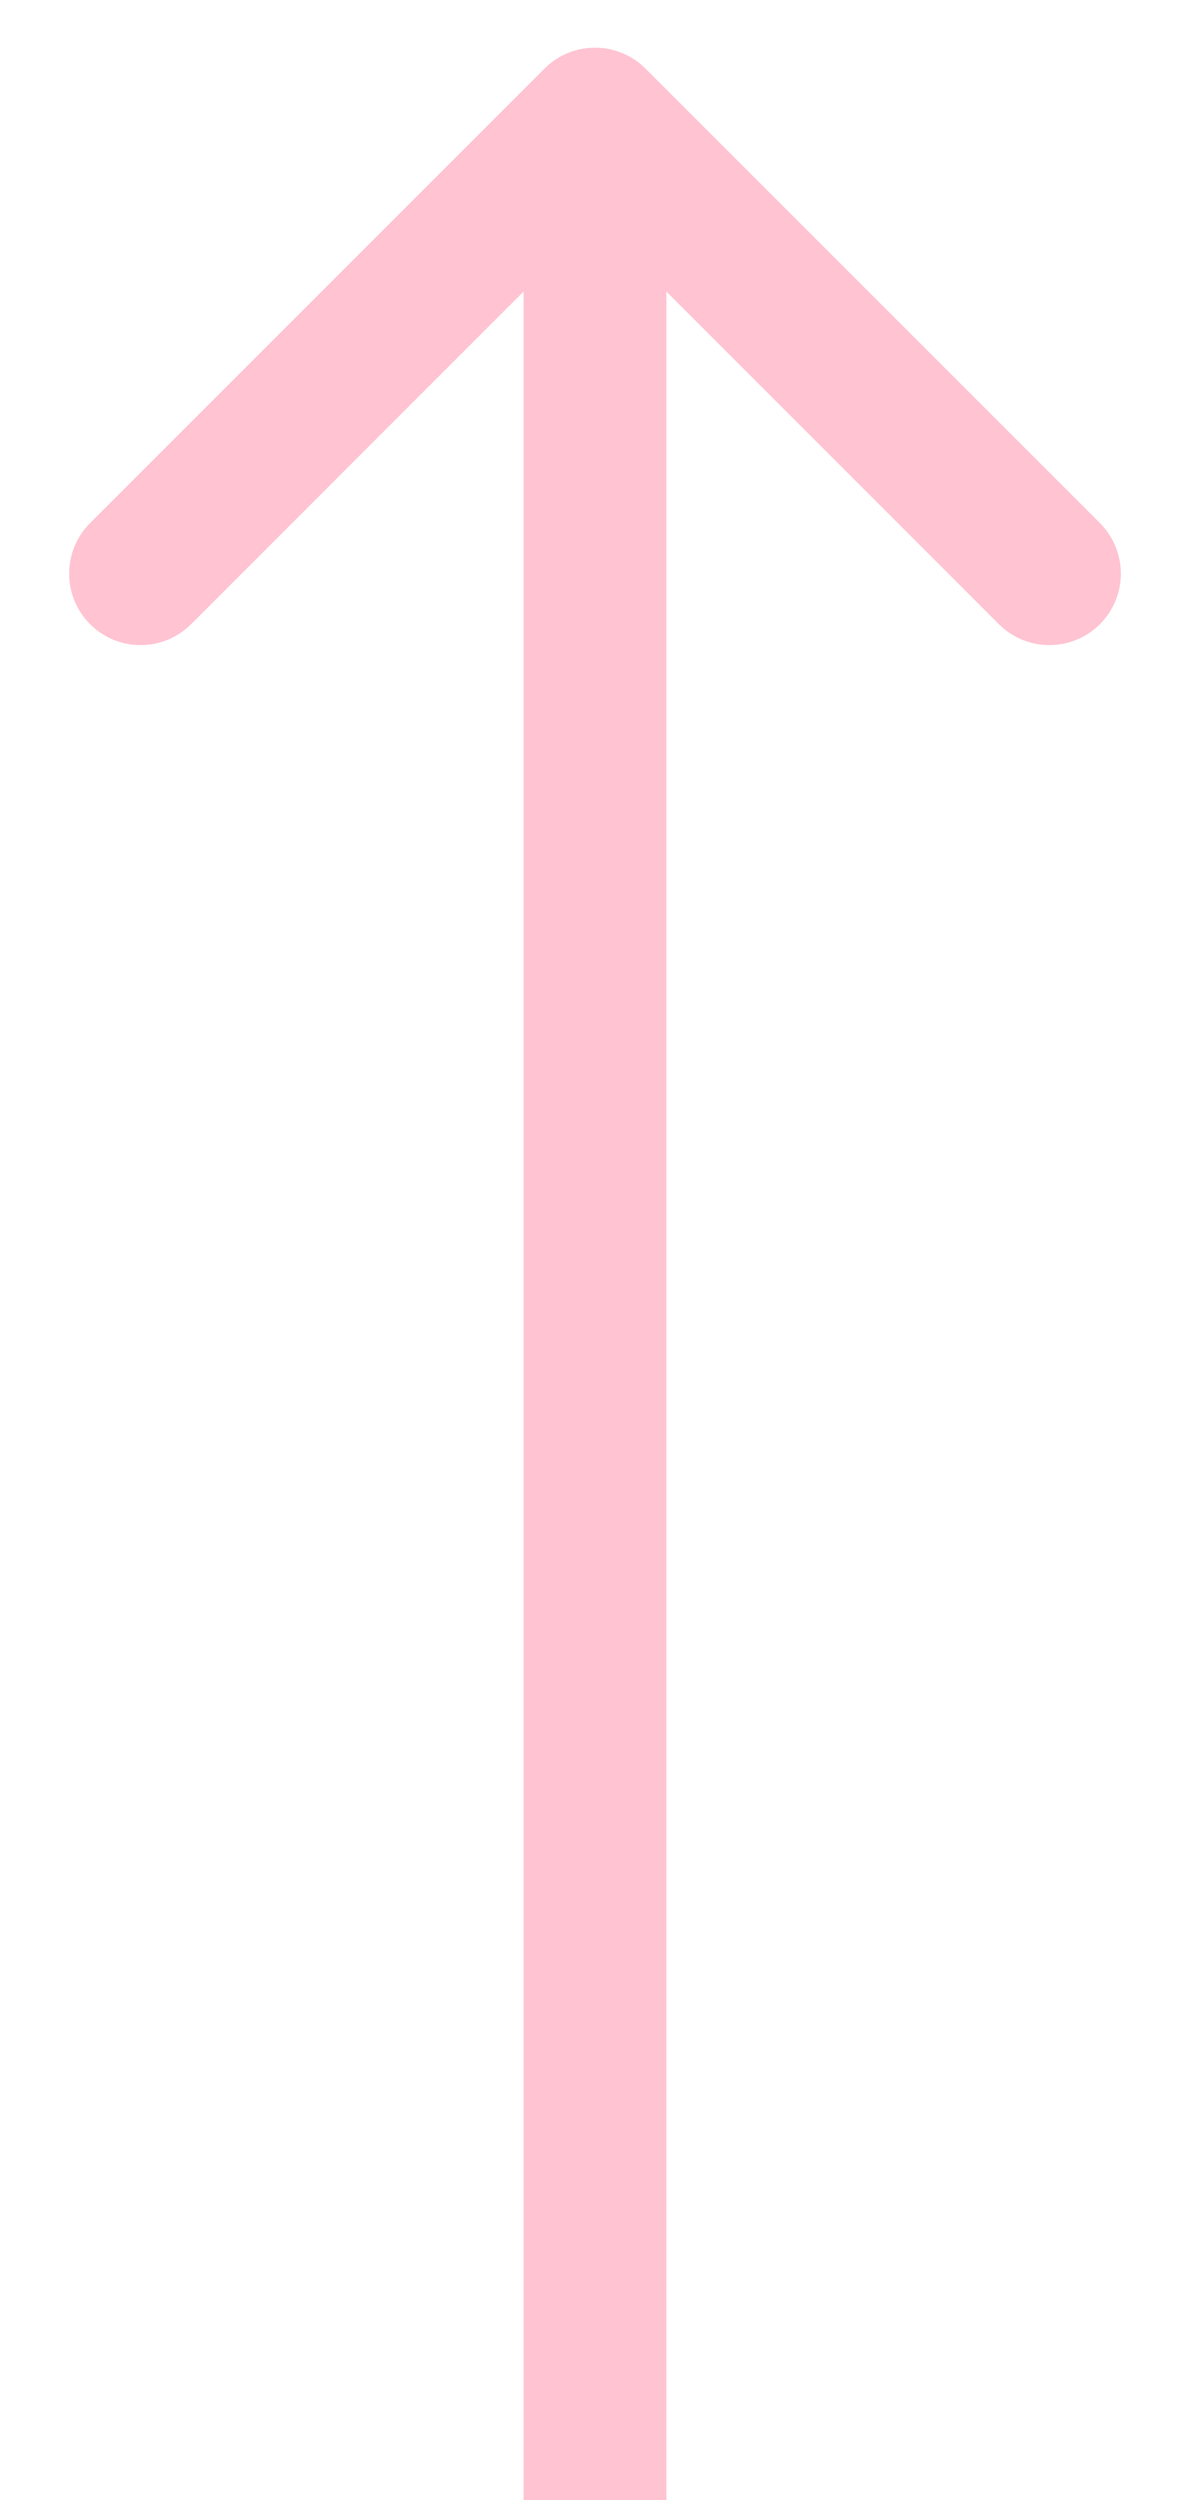 <svg width="10" height="21" viewBox="0 0 10 21" fill="none" xmlns="http://www.w3.org/2000/svg"><path d="M5.424.576a.6.6 0 00-.848 0L.757 4.394a.6.6 0 00.849.849L5 1.849l3.394 3.394a.6.6 0 10.849-.849L5.424.576zM5.6 21V1H4.4v20h1.2z" fill="#FFAABF" fill-opacity=".7"/></svg>